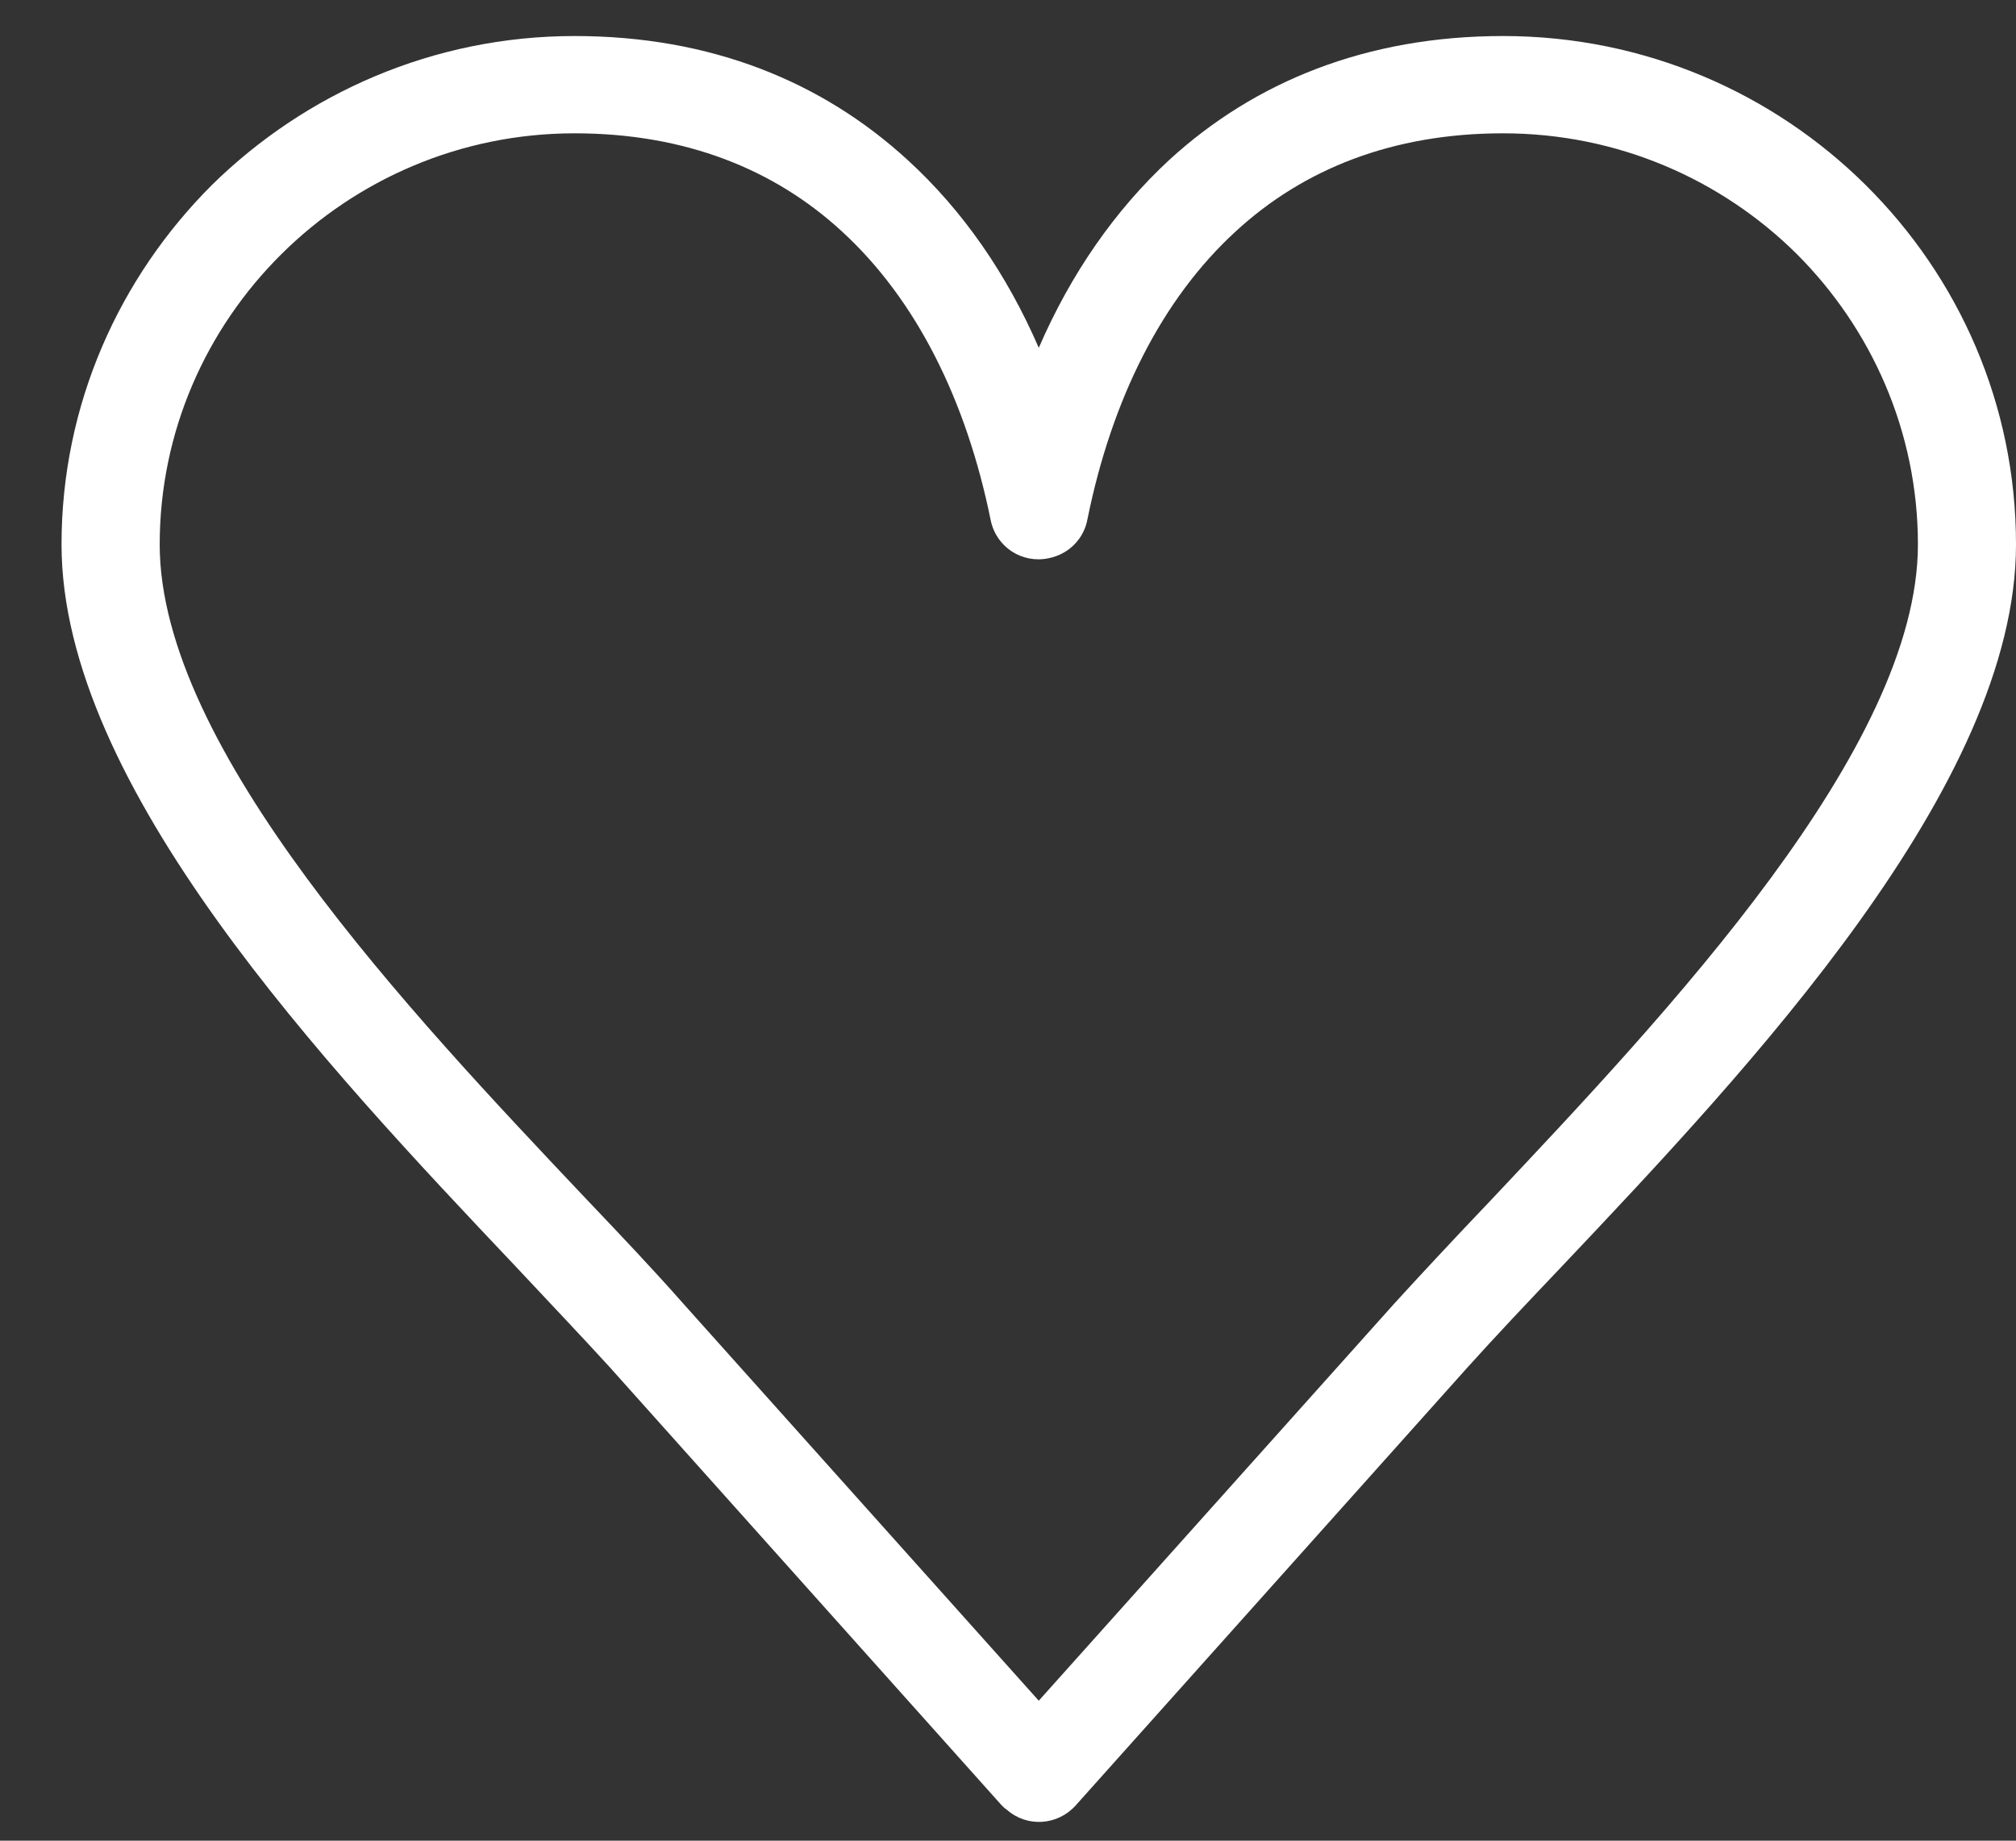 <svg width="23" height="21" viewBox="0 0 23 21" fill="none" xmlns="http://www.w3.org/2000/svg">
<rect x="0" y="0" width="23" height="21" fill="#333333" stroke="none"/>
<path d="M6.555 0.411C8.111 0.411 9.381 0.931 10.358 1.828C10.986 2.403 11.486 3.126 11.851 3.968C12.216 3.126 12.717 2.402 13.336 1.828C14.313 0.931 15.591 0.411 17.148 0.411C18.768 0.411 20.229 1.064 21.285 2.111C22.349 3.166 23 4.614 23 6.212C23 8.959 19.967 12.178 17.814 14.453C17.425 14.862 17.068 15.239 16.742 15.601L12.271 20.599C12.065 20.827 11.716 20.851 11.486 20.646C11.462 20.631 11.446 20.615 11.43 20.599L6.959 15.601C6.666 15.279 6.284 14.877 5.872 14.437C3.719 12.162 0.702 8.967 0.702 6.212C0.702 4.614 1.361 3.166 2.417 2.111C3.481 1.065 4.943 0.411 6.555 0.411ZM9.604 2.639C8.833 1.93 7.817 1.521 6.555 1.521C5.252 1.521 4.069 2.048 3.212 2.898C2.354 3.749 1.822 4.921 1.822 6.212C1.822 8.533 4.665 11.54 6.69 13.681C7.087 14.098 7.46 14.492 7.793 14.87L11.851 19.403L15.909 14.87C16.211 14.539 16.592 14.13 17.005 13.697C19.022 11.556 21.881 8.534 21.881 6.212C21.881 4.921 21.349 3.748 20.499 2.898C19.641 2.048 18.458 1.521 17.148 1.521C15.885 1.521 14.869 1.93 14.099 2.639C13.257 3.41 12.685 4.551 12.407 5.921C12.368 6.141 12.2 6.322 11.962 6.369C11.661 6.432 11.367 6.243 11.303 5.937C11.025 4.567 10.454 3.418 9.604 2.639Z" fill="white"/>
</svg>
